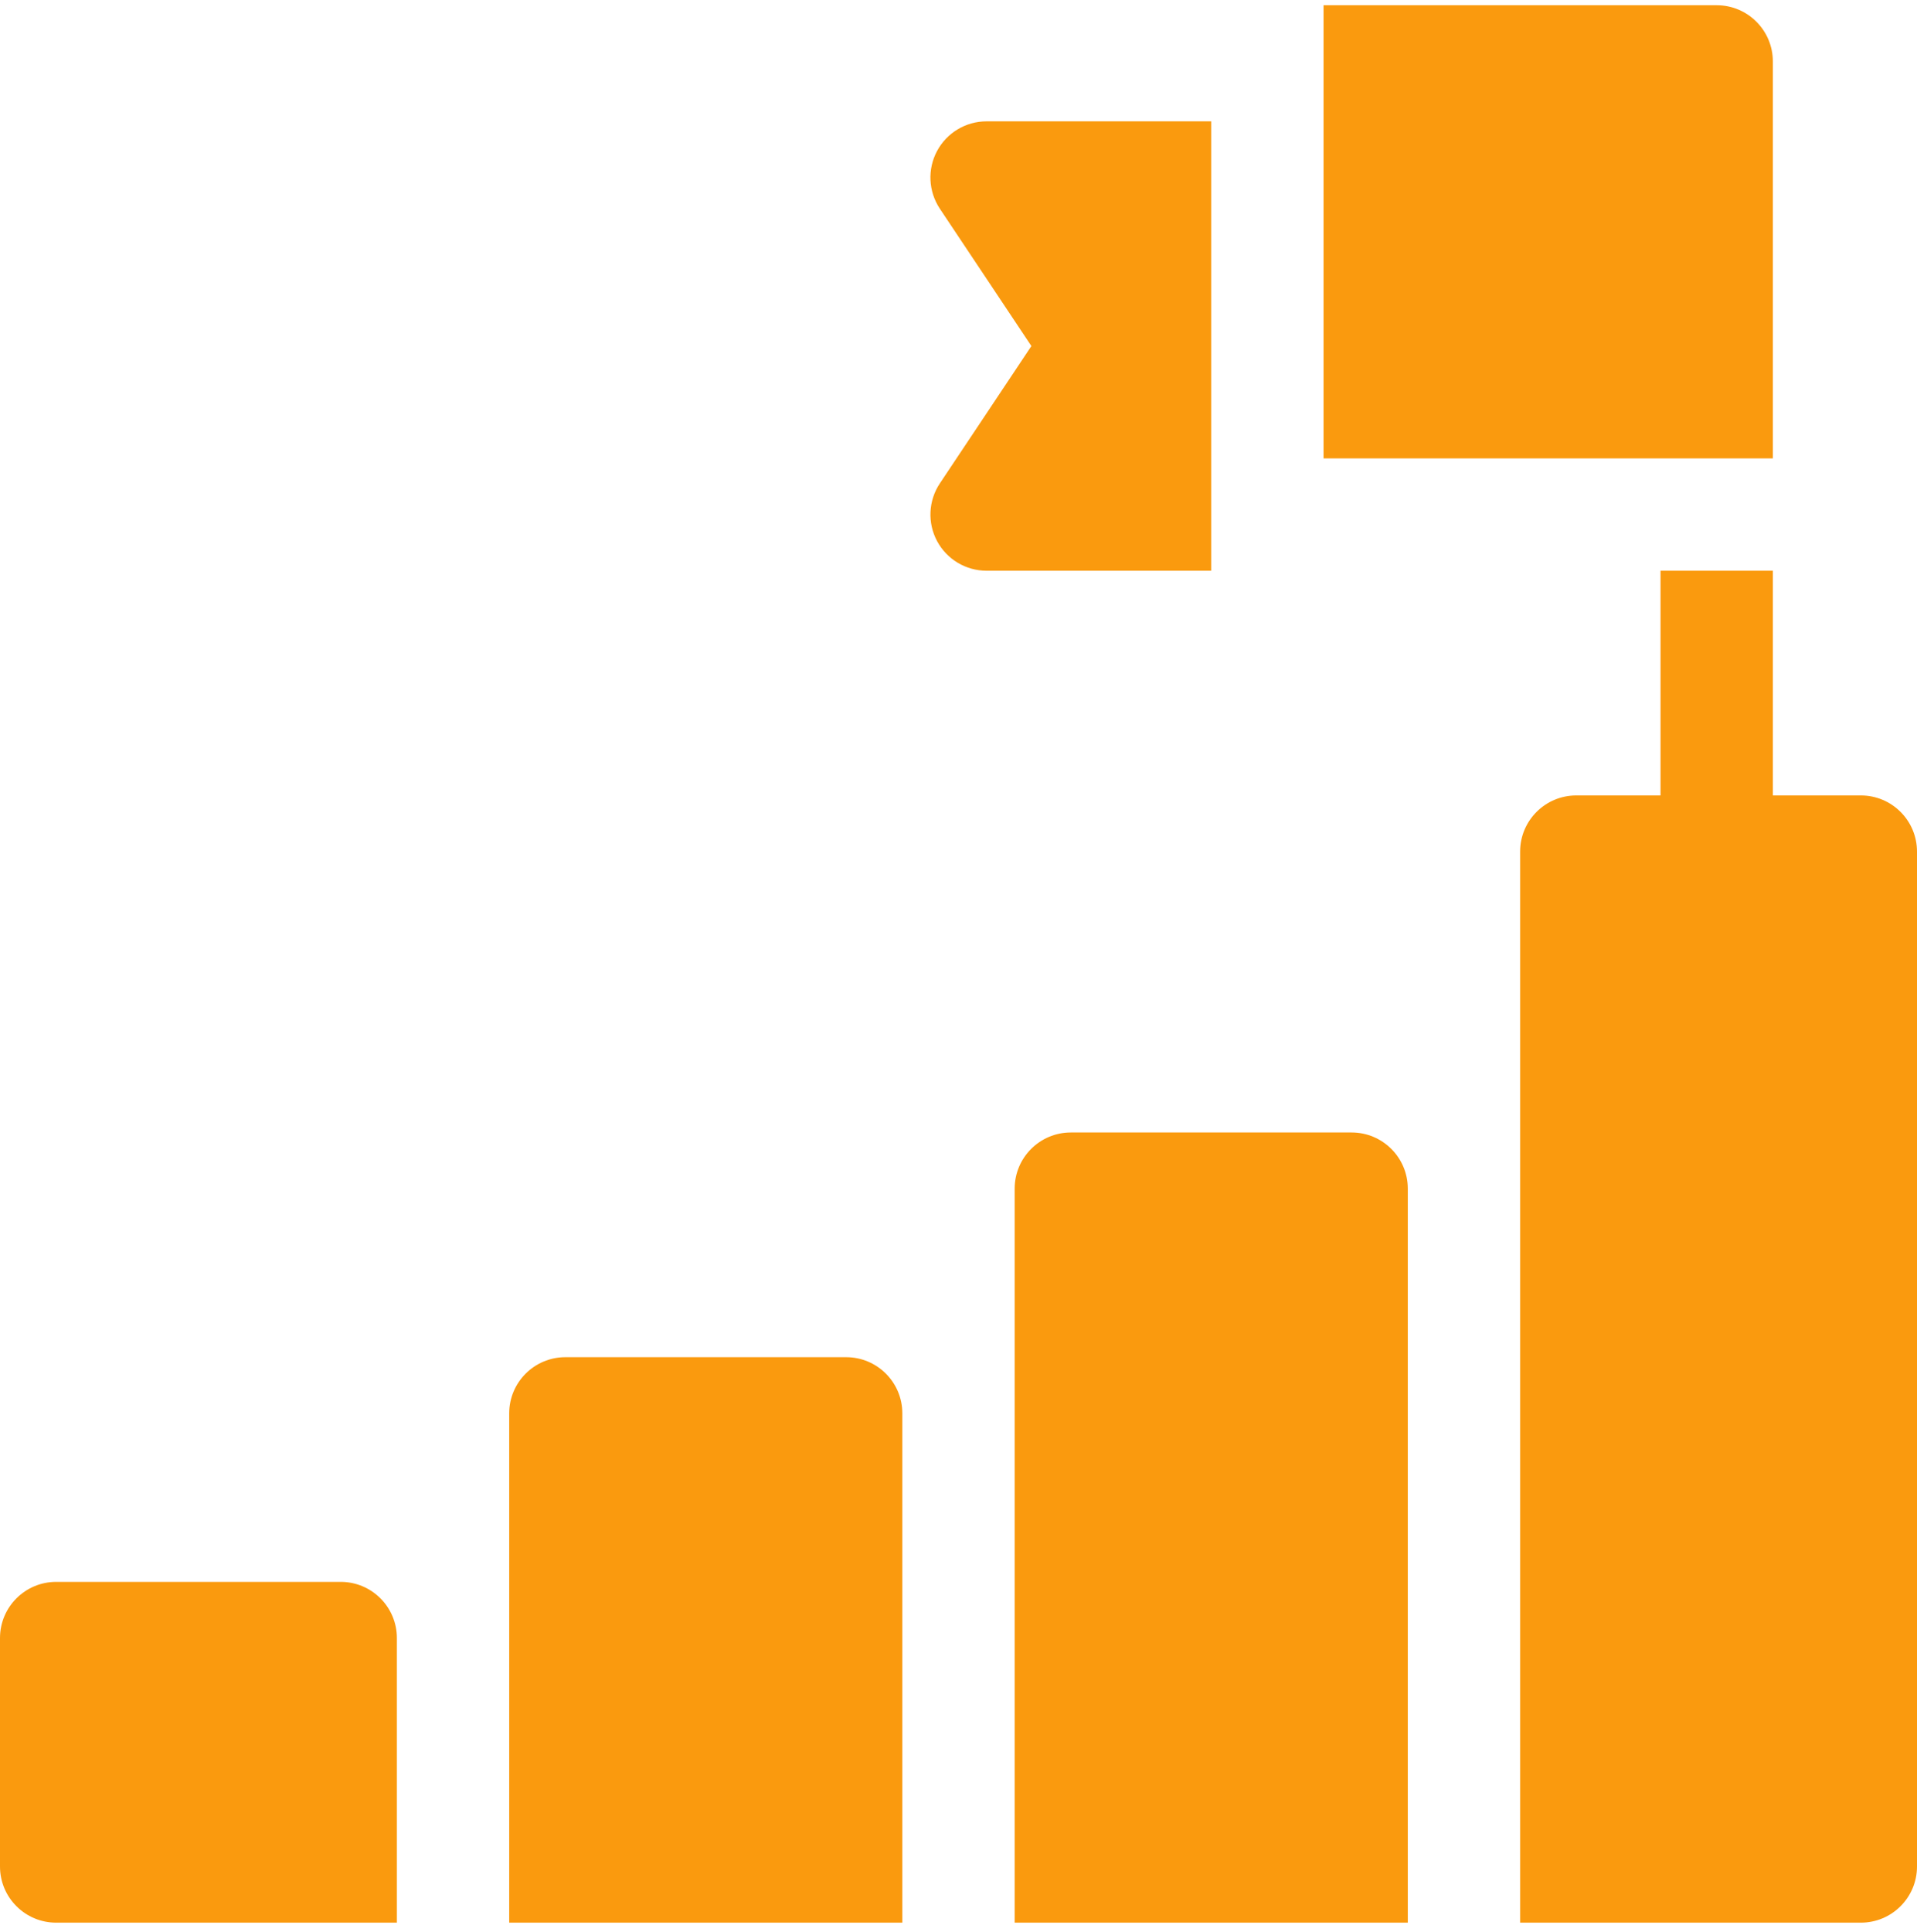 <svg width="131" height="132" viewBox="0 0 131 132" fill="none" xmlns="http://www.w3.org/2000/svg">
<path d="M127.162 54.345H121.149V38.993H113.474V54.345H107.717C105.597 54.345 103.879 56.063 103.879 58.183V131.358H127.162C129.282 131.358 131 129.64 131 127.521V58.183C131 56.063 129.282 54.345 127.162 54.345Z" fill="#FA9A0E"/>
<path d="M90.446 31.317H121.149V4.196C121.149 2.077 119.431 0.358 117.312 0.358H90.446V31.317Z" fill="#FA9A0E"/>
<path d="M92.365 77.372H73.176C71.056 77.372 69.338 79.09 69.338 81.21V131.358H96.203V81.21C96.203 79.09 94.485 77.372 92.365 77.372Z" fill="#FA9A0E"/>
<path d="M57.824 92.724H38.635C36.515 92.724 34.797 94.442 34.797 96.561V131.358H61.662V96.561C61.662 94.442 59.944 92.724 57.824 92.724Z" fill="#FA9A0E"/>
<path d="M23.283 108.075H3.838C1.718 108.075 0 109.794 0 111.913V127.521C0 129.64 1.718 131.358 3.838 131.358H27.121V111.913C27.121 109.794 25.403 108.075 23.283 108.075Z" fill="#FA9A0E"/>
<path d="M64.034 10.318C63.367 11.566 63.442 13.08 64.225 14.257L70.481 23.642L64.226 33.026C63.442 34.203 63.368 35.718 64.035 36.966C64.702 38.214 66.002 38.993 67.419 38.993H82.77V8.29H67.419C66.002 8.29 64.702 9.07 64.034 10.318Z" fill="#FA9A0E"/>
</svg>
